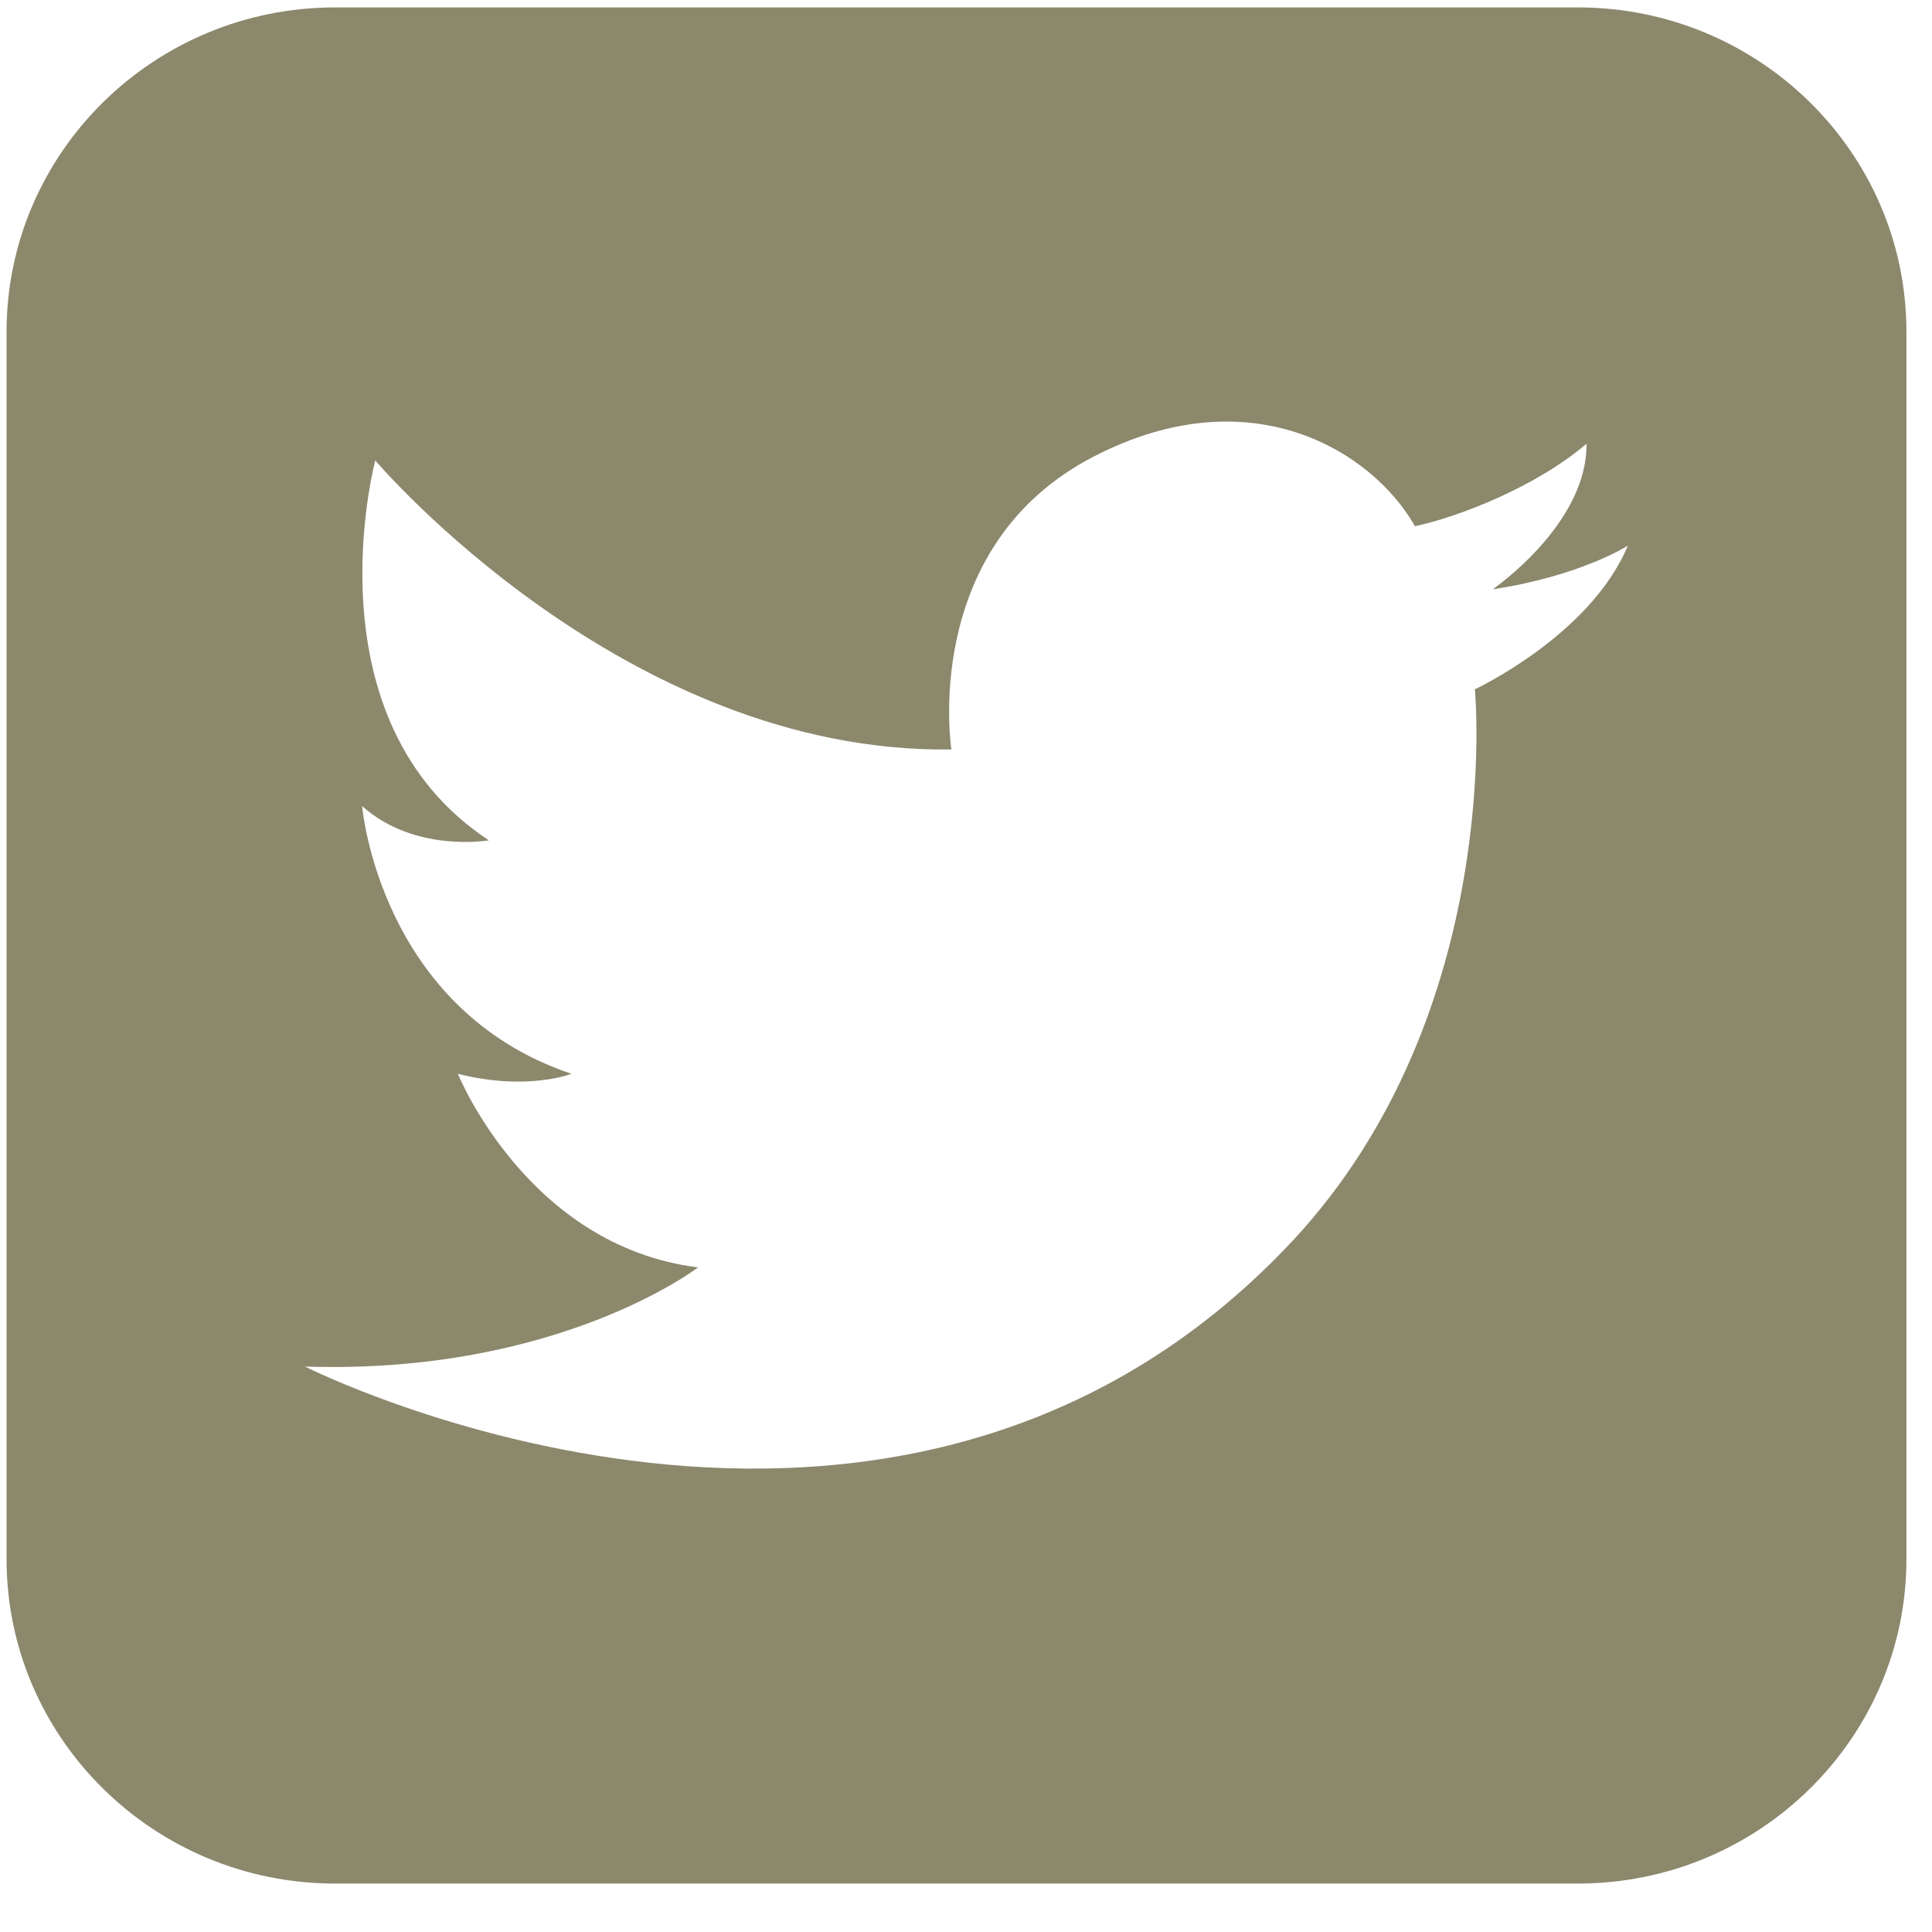 <svg xmlns="http://www.w3.org/2000/svg" width="25" height="25" viewBox="0 0 25 25">
    <path fill="#726E4B" fill-opacity=".9" fill-rule="nonzero" d="M20.42.096H4.335C1.991.096.085 1.978.085 4.292v15.885c0 2.313 1.906 4.196 4.25 4.196H20.42c2.343 0 4.249-1.883 4.249-4.196V4.292c0-2.314-1.906-4.196-4.25-4.196zm-1.335 8.823s.4 4.184-2.367 7.146c-5.136 5.478-12.772 1.618-12.772 1.618 3.278.108 5.087-1.283 5.087-1.283-2.21-.275-3.108-2.505-3.108-2.505.898.227 1.469 0 1.469 0-2.49-.84-2.708-3.465-2.708-3.465.68.611 1.64.444 1.64.444-2.368-1.559-1.47-4.916-1.47-4.916s3.218 3.8 7.455 3.74c0 0-.401-2.553 1.748-3.74 2.088-1.139 3.703-.12 4.25.851.57-.12 1.577-.515 2.22-1.067.013 1.043-1.213 1.883-1.213 1.883 1.129-.168 1.748-.564 1.748-.564-.486 1.163-1.979 1.858-1.979 1.858z" opacity=".903"/>
</svg>
